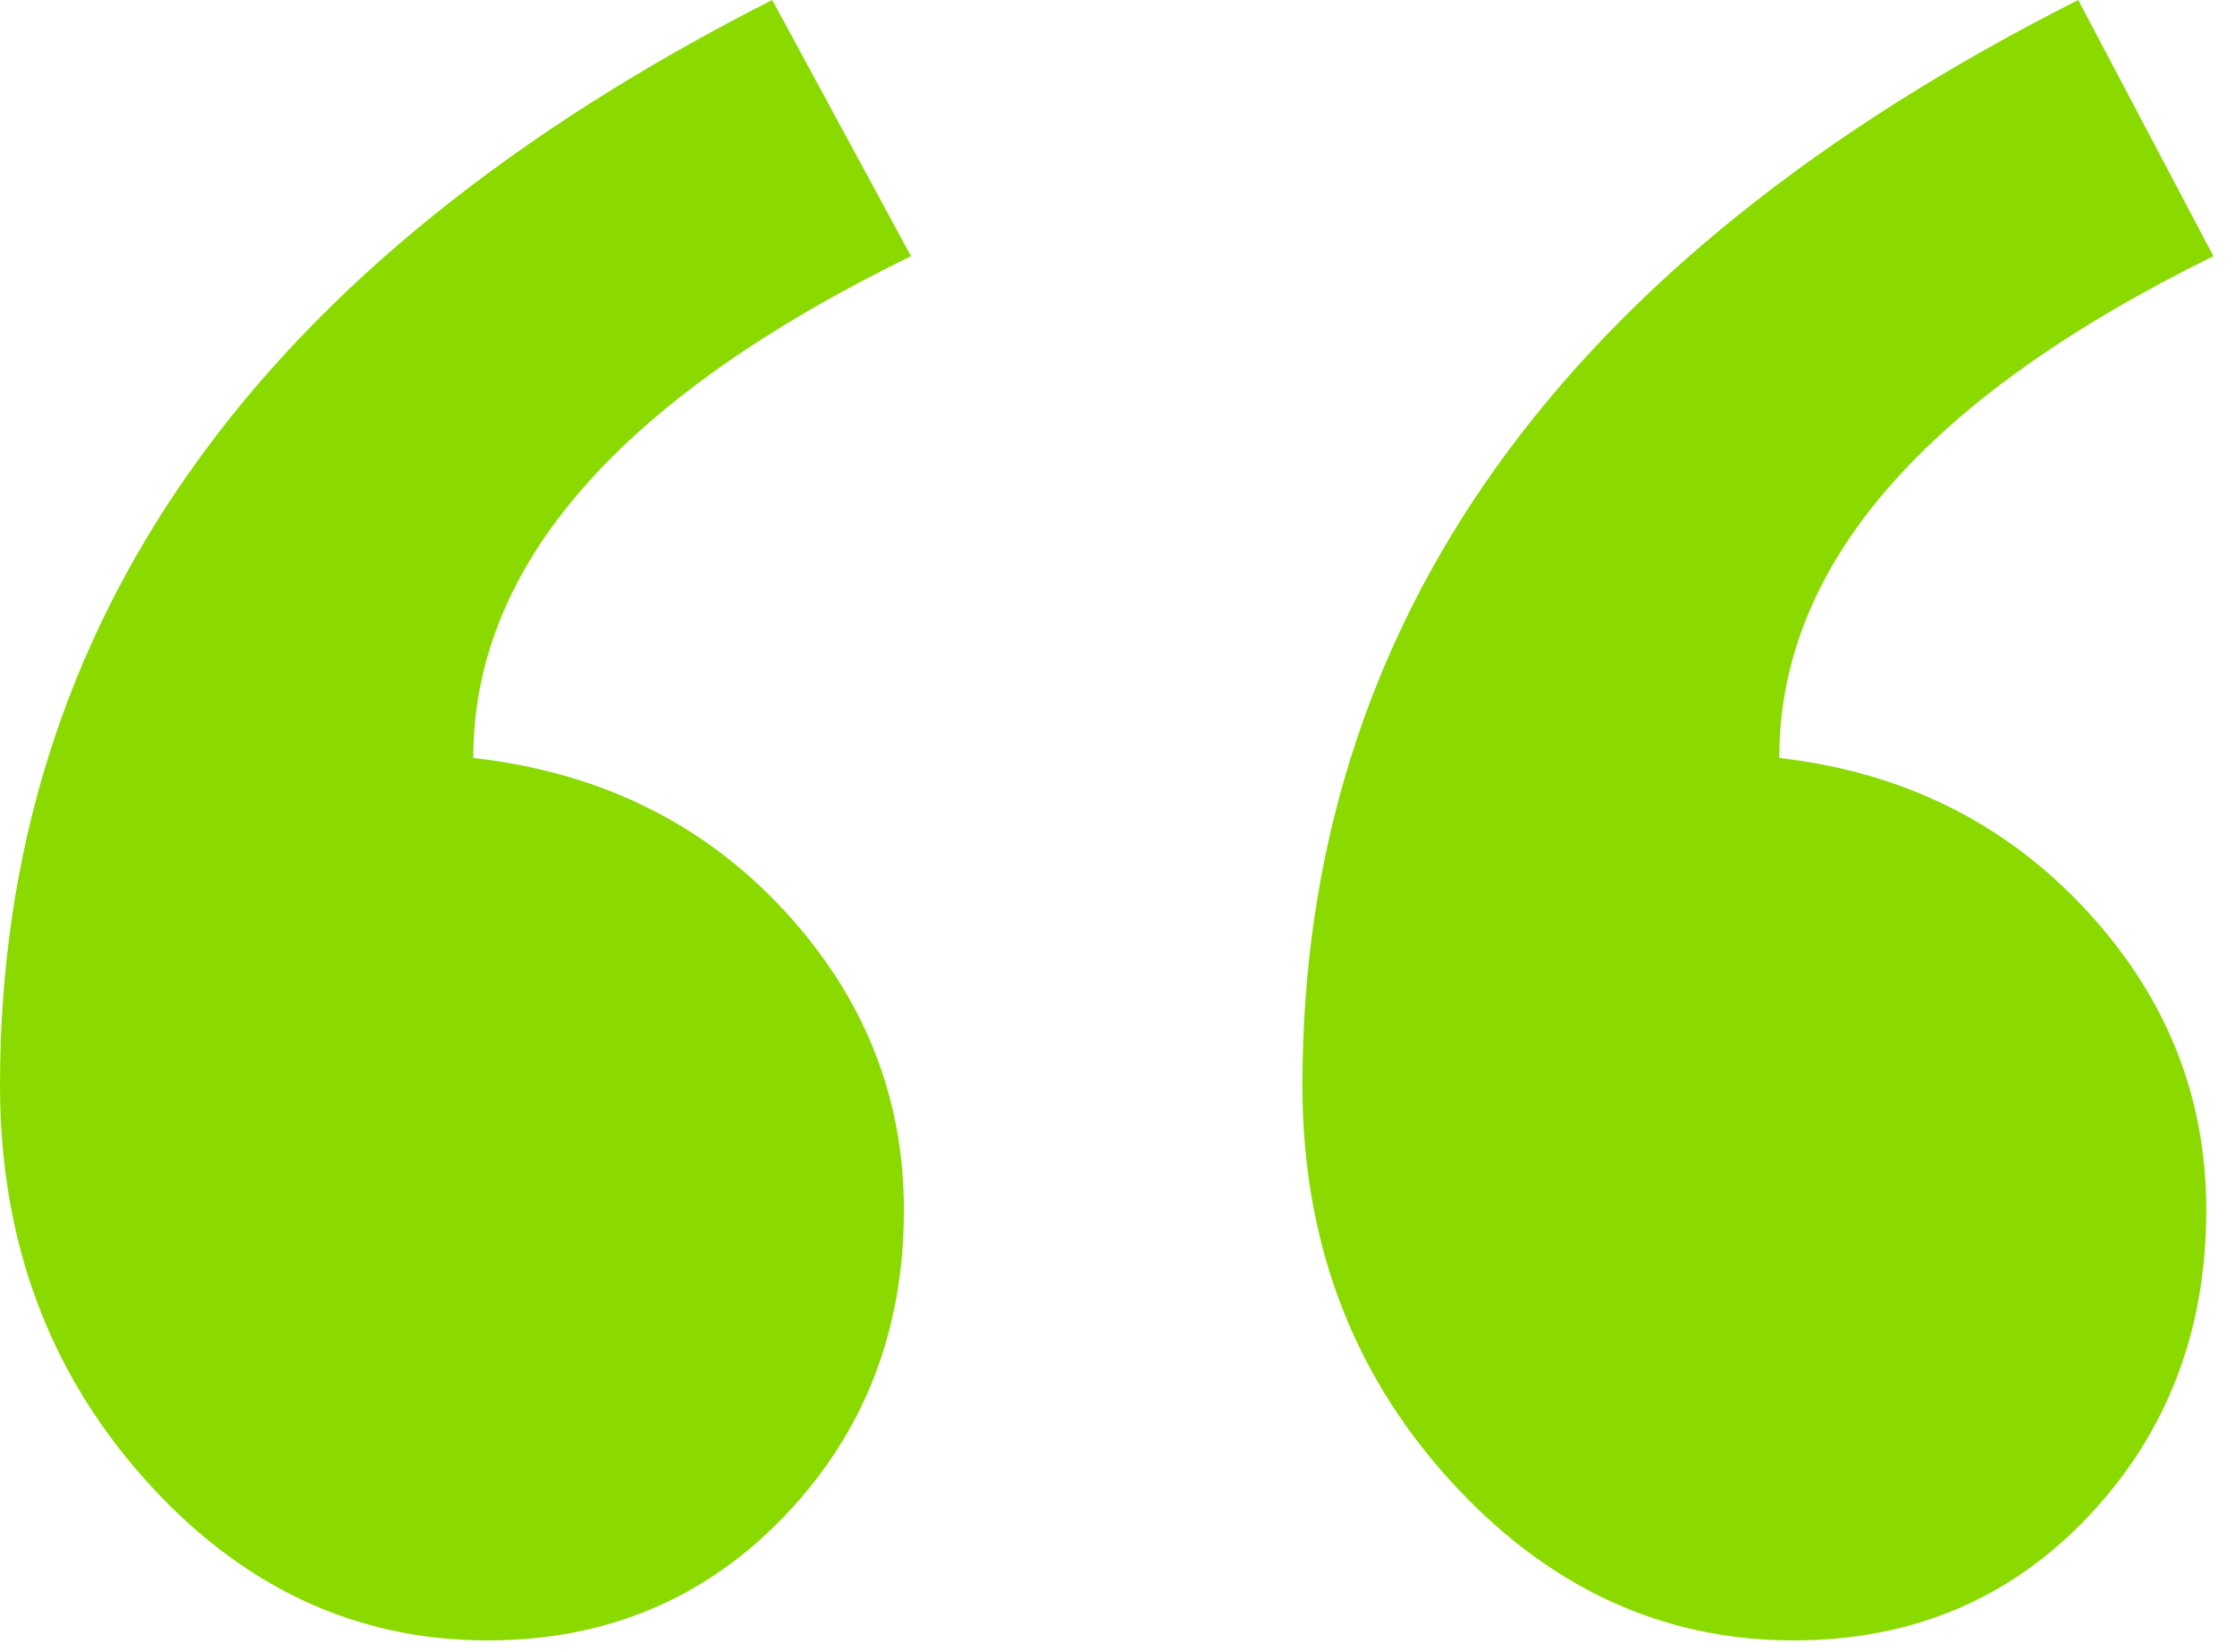 <svg xmlns="http://www.w3.org/2000/svg" width="46" height="34" viewBox="0 0 46 34"><g><g><path fill="#8ada00" d="M15.894 0C5.298 5.371 0 12.817 0 22.339c0 3.174.989 5.871 2.966 8.093 1.978 2.222 4.334 3.333 7.068 3.333 2.442 0 4.48-.855 6.116-2.564 1.636-1.709 2.454-3.808 2.454-6.299 0-2.343-.83-4.406-2.49-6.189-1.66-1.782-3.785-2.82-6.373-3.112 0-3.956 3.003-7.398 9.009-10.328zm26.88 0C32.128 5.371 26.806 12.817 26.806 22.339c0 3.174 1 5.871 3.003 8.093 2.002 2.222 4.37 3.333 7.104 3.333 2.441 0 4.468-.855 6.08-2.564 1.61-1.709 2.416-3.808 2.416-6.299 0-2.343-.83-4.406-2.49-6.189-1.66-1.782-3.76-2.82-6.299-3.112 0-3.956 2.979-7.398 8.936-10.328z"/></g></g></svg>
